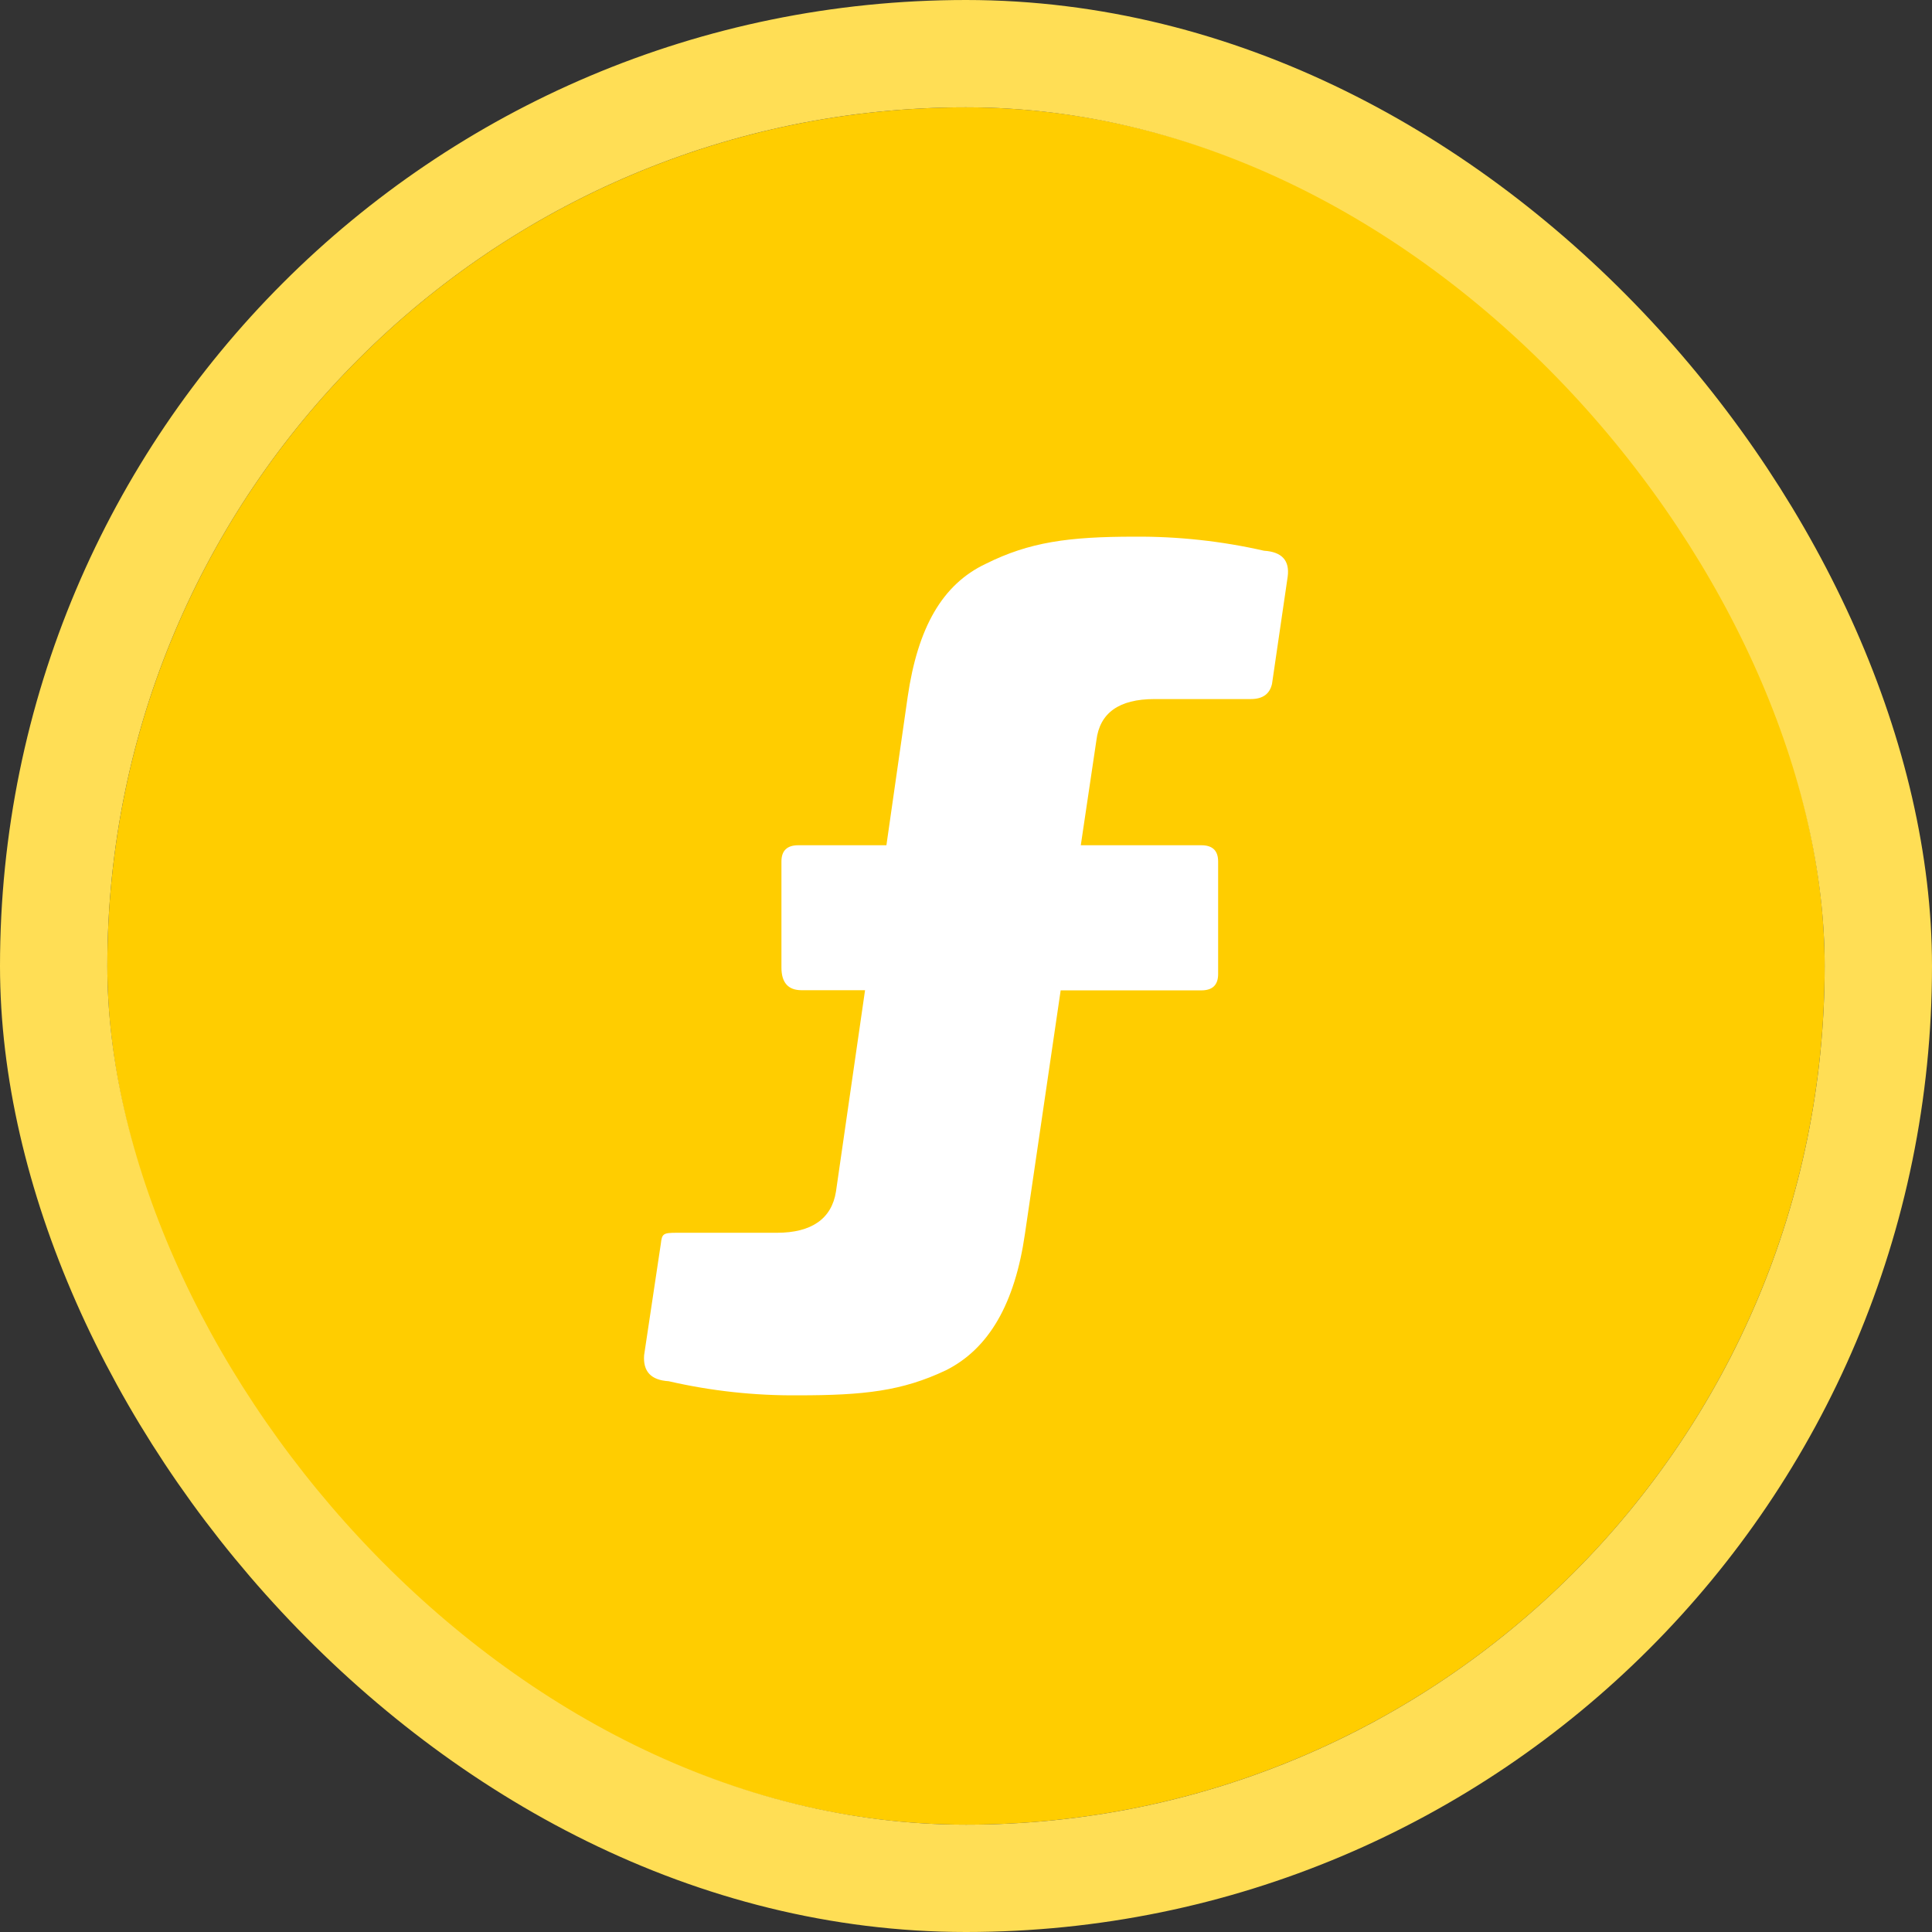 <svg xmlns="http://www.w3.org/2000/svg" fill="none" viewBox="0 0 36 36"><rect x="0" y="0" width="36" height="36" fill="#333333" stroke="none"/><g clip-path="url(#a)"><rect width="32" height="32" x="2" y="2" fill="#FFCD00" rx="16"/><path fill="#fff" d="M23.553 10.262C23.887 10.283 24.034 10.444 23.994 10.746L23.702 12.744C23.66 12.925 23.537 13.026 23.306 13.026H21.512C20.846 13.026 20.492 13.288 20.43 13.793L20.139 15.75H22.386C22.594 15.75 22.698 15.851 22.698 16.052V18.151C22.698 18.353 22.594 18.454 22.386 18.454H19.764L19.098 22.993C18.911 24.284 18.432 25.132 17.62 25.536C16.809 25.919 16.102 26 14.874 26C14.061 26.007 13.251 25.919 12.46 25.737C12.13 25.717 11.981 25.556 12.002 25.253L12.314 23.173C12.335 22.991 12.356 22.971 12.605 22.971H14.477C15.123 22.971 15.497 22.709 15.577 22.204L16.119 18.451H14.936C14.686 18.451 14.561 18.31 14.561 18.028V16.052C14.561 15.851 14.666 15.75 14.874 15.75H16.517L16.913 12.986C17.101 11.695 17.558 10.888 18.37 10.505C19.181 10.101 19.91 10 21.138 10C21.951 9.994 22.762 10.082 23.553 10.262Z"/></g><rect width="34" height="34" x="1" y="1" stroke="#FFDE55" stroke-width="2" rx="17"/><defs><clipPath id="a"><rect width="32" height="32" x="2" y="2" fill="#fff" rx="16"/></clipPath></defs></svg>